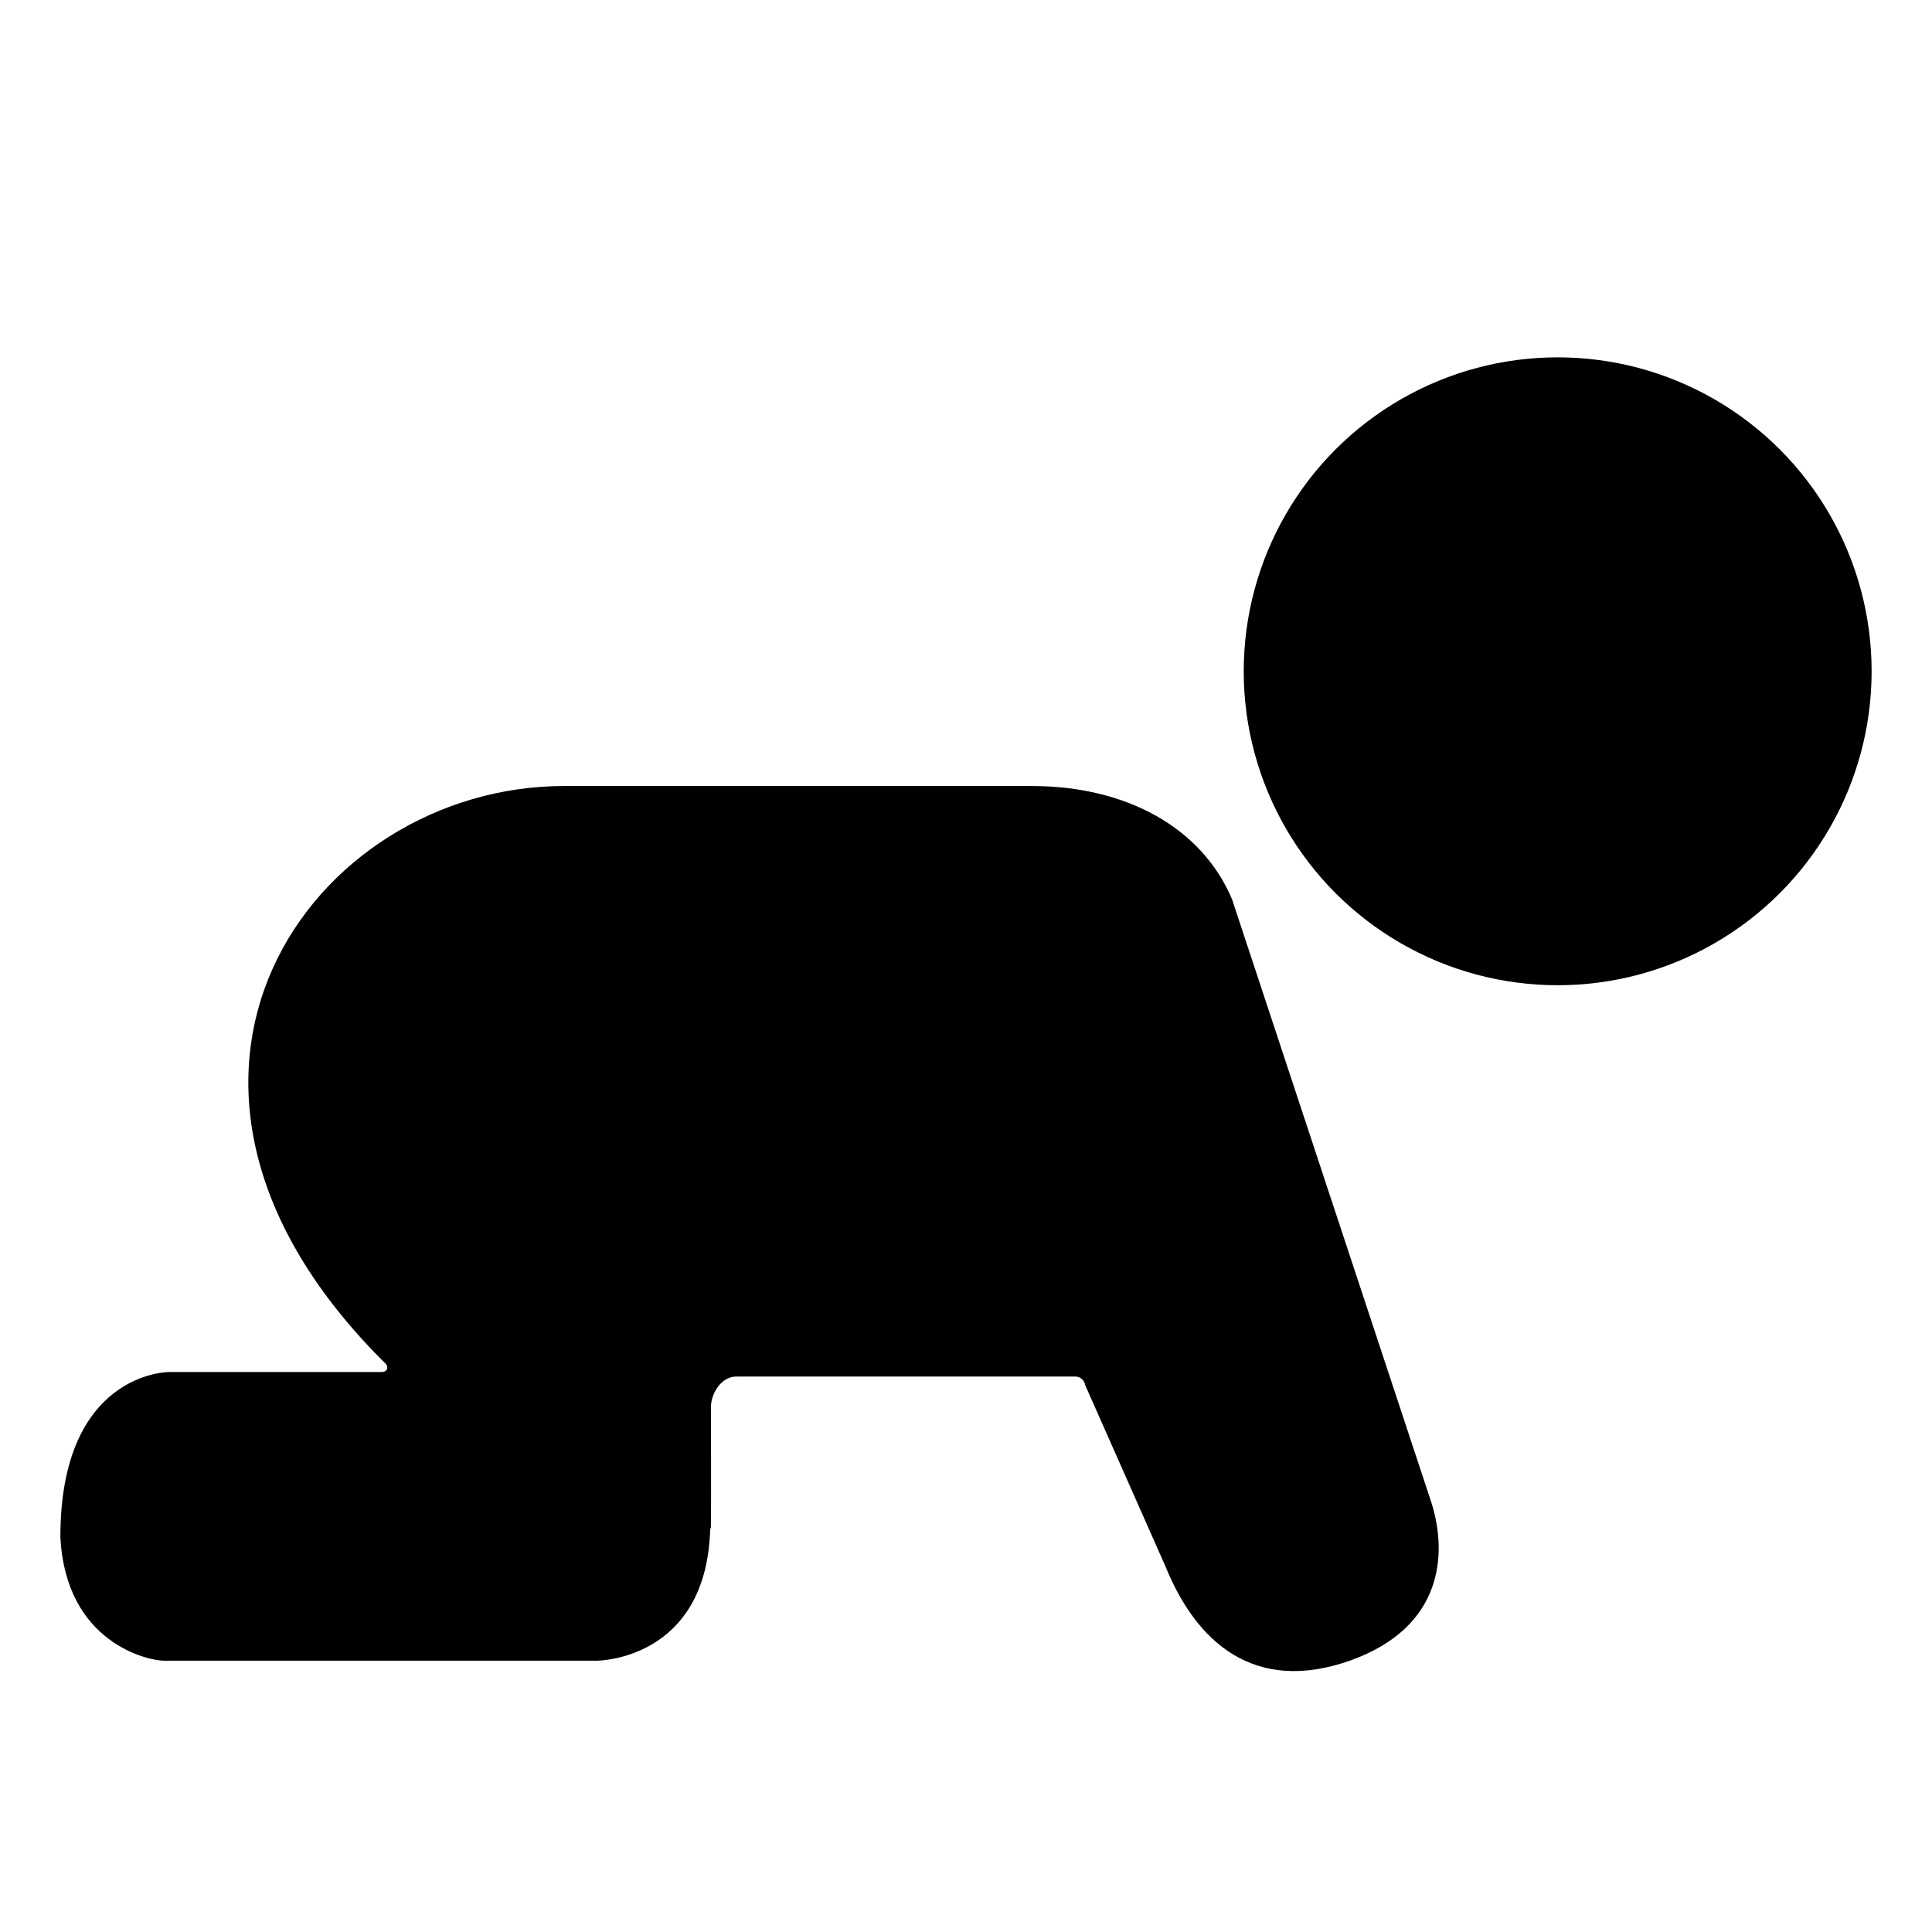 <?xml version="1.0" encoding="utf-8"?>
<!-- Generator: Adobe Illustrator 23.0.1, SVG Export Plug-In . SVG Version: 6.00 Build 0)  -->
<svg version="1.1" id="Capa_1" xmlns="http://www.w3.org/2000/svg" xmlns:xlink="http://www.w3.org/1999/xlink" x="0px" y="0px"
	 viewBox="0 0 512 512" style="enable-background:new 0 0 512 512;" xml:space="preserve">
<path d="M101.1,363.6H44.7c0,0-28.7,0-28.7,43.7c1.4,28.2,23.4,32.8,27.4,32.8s114.8,0,114.8,0s28.8,0,30-34.5
	c0.1-1.3,0.2,0,0.2-1.4c0.1-5.1,0-31.4,0-31.4c0.1-3.8,2.9-8,6.7-8h89.9c1.3,0,2.4,1,2.6,2.3l21.3,48.1c8,19.7,23.3,34,49.1,24.8
	c24.4-8.8,25.6-28.1,21.4-41.6l-52.9-160.1c-8-18.9-27.9-30-53.1-30h-53.8h-70.1c-67,0-123.3,78.1-47.2,153.2
	C103.1,362.7,102.4,363.6,101.1,363.6z"/>
<circle cx="412.8" cy="177.9" r="83.2"/>
</svg>
